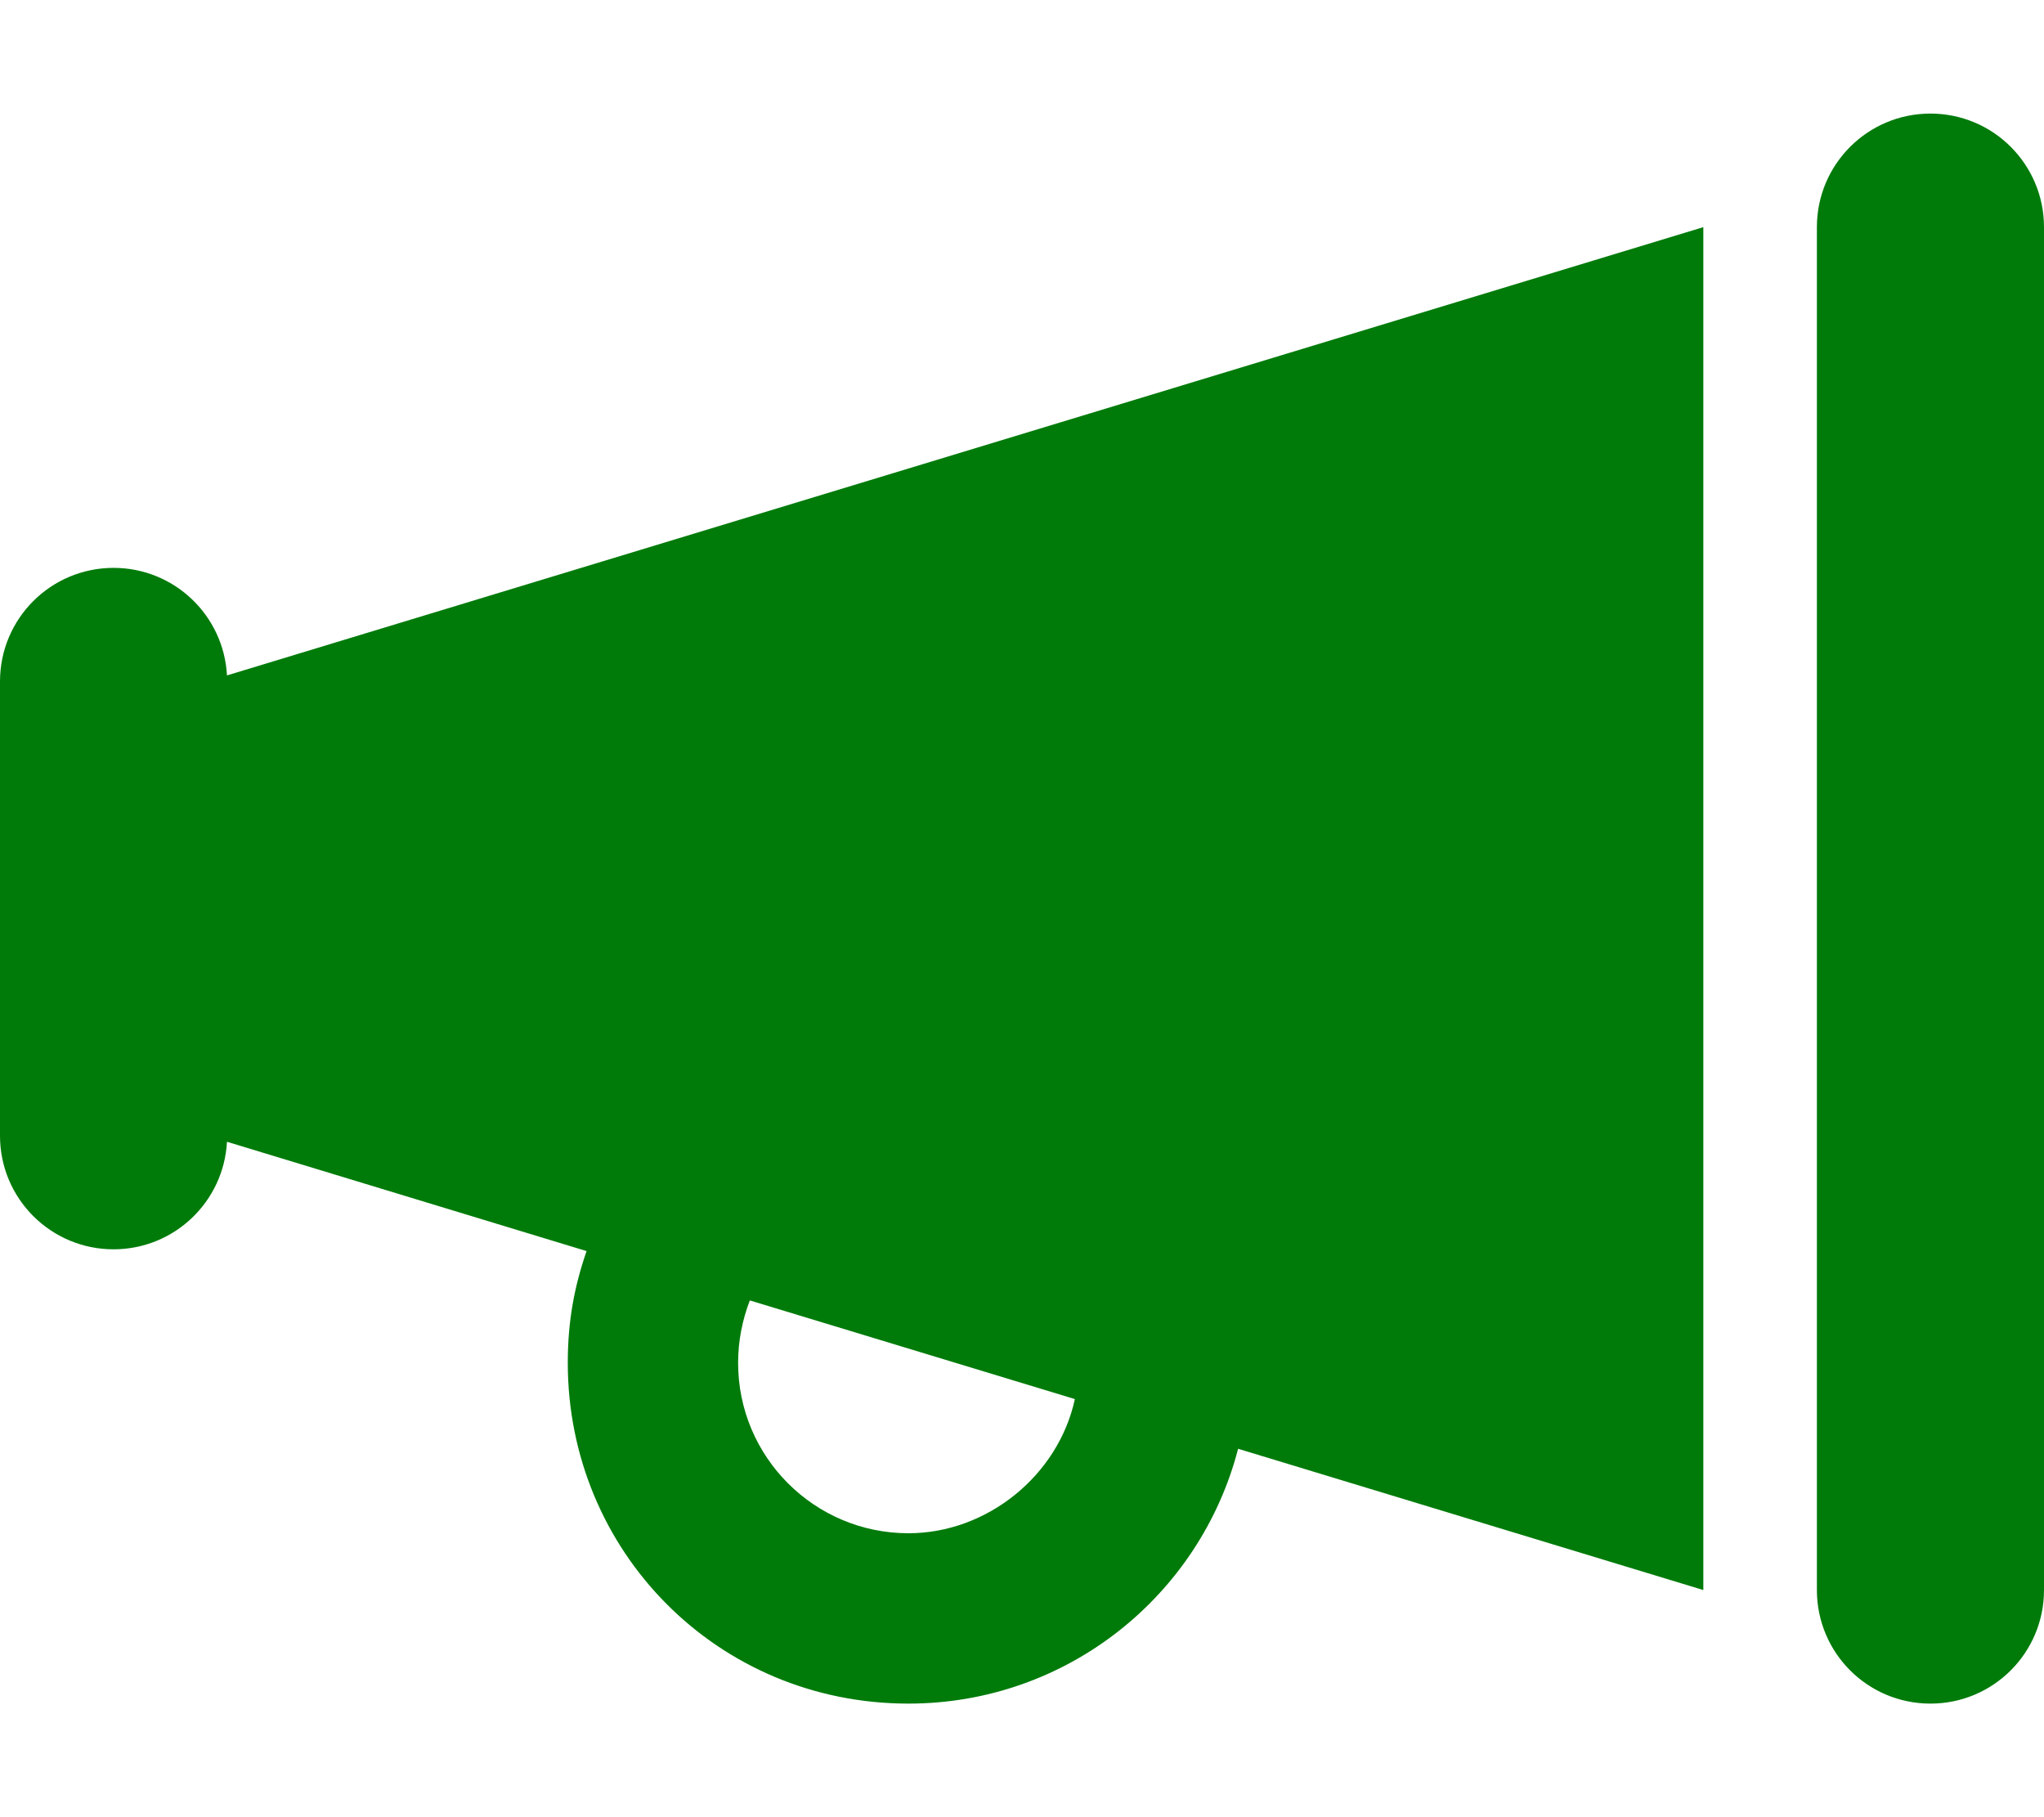<?xml version="1.0" encoding="UTF-8" standalone="no"?>
<!DOCTYPE svg PUBLIC "-//W3C//DTD SVG 1.1//EN" "http://www.w3.org/Graphics/SVG/1.1/DTD/svg11.dtd">
<svg width="100%" height="100%" viewBox="0 0 576 512" version="1.1" xmlns="http://www.w3.org/2000/svg" xmlns:xlink="http://www.w3.org/1999/xlink" xml:space="preserve" xmlns:serif="http://www.serif.com/" style="fill-rule:evenodd;clip-rule:evenodd;stroke-linejoin:round;stroke-miterlimit:2;">
    <path d="M576,64L576,448C576,465.7 561.7,480 544,480C526.3,480 512,465.7 512,448L512,64C512,46.33 526.3,32 544,32C561.7,32 576,46.33 576,64ZM63.96,190.3L480,64L480,448L348.9,408.2C338.2,449.5 300.7,480 256,480C202.1,480 160,437 160,384C160,372.1 161.9,362.3 165.3,352.5L63.96,321.7C63.07,338.6 49.1,352 32,352C14.33,352 0,337.7 0,320L0,192C0,174.3 14.33,160 32,160C49.1,160 63.07,173.4 63.96,190.3ZM302.9,394.2L211.3,366.4C209.2,371.9 208,377.8 208,384C208,410.5 229.5,432 256,432C278.1,432 298.2,415.8 302.9,394.2Z" style="fill:rgb(0,123,10);fill-rule:nonzero;"/>
</svg>
